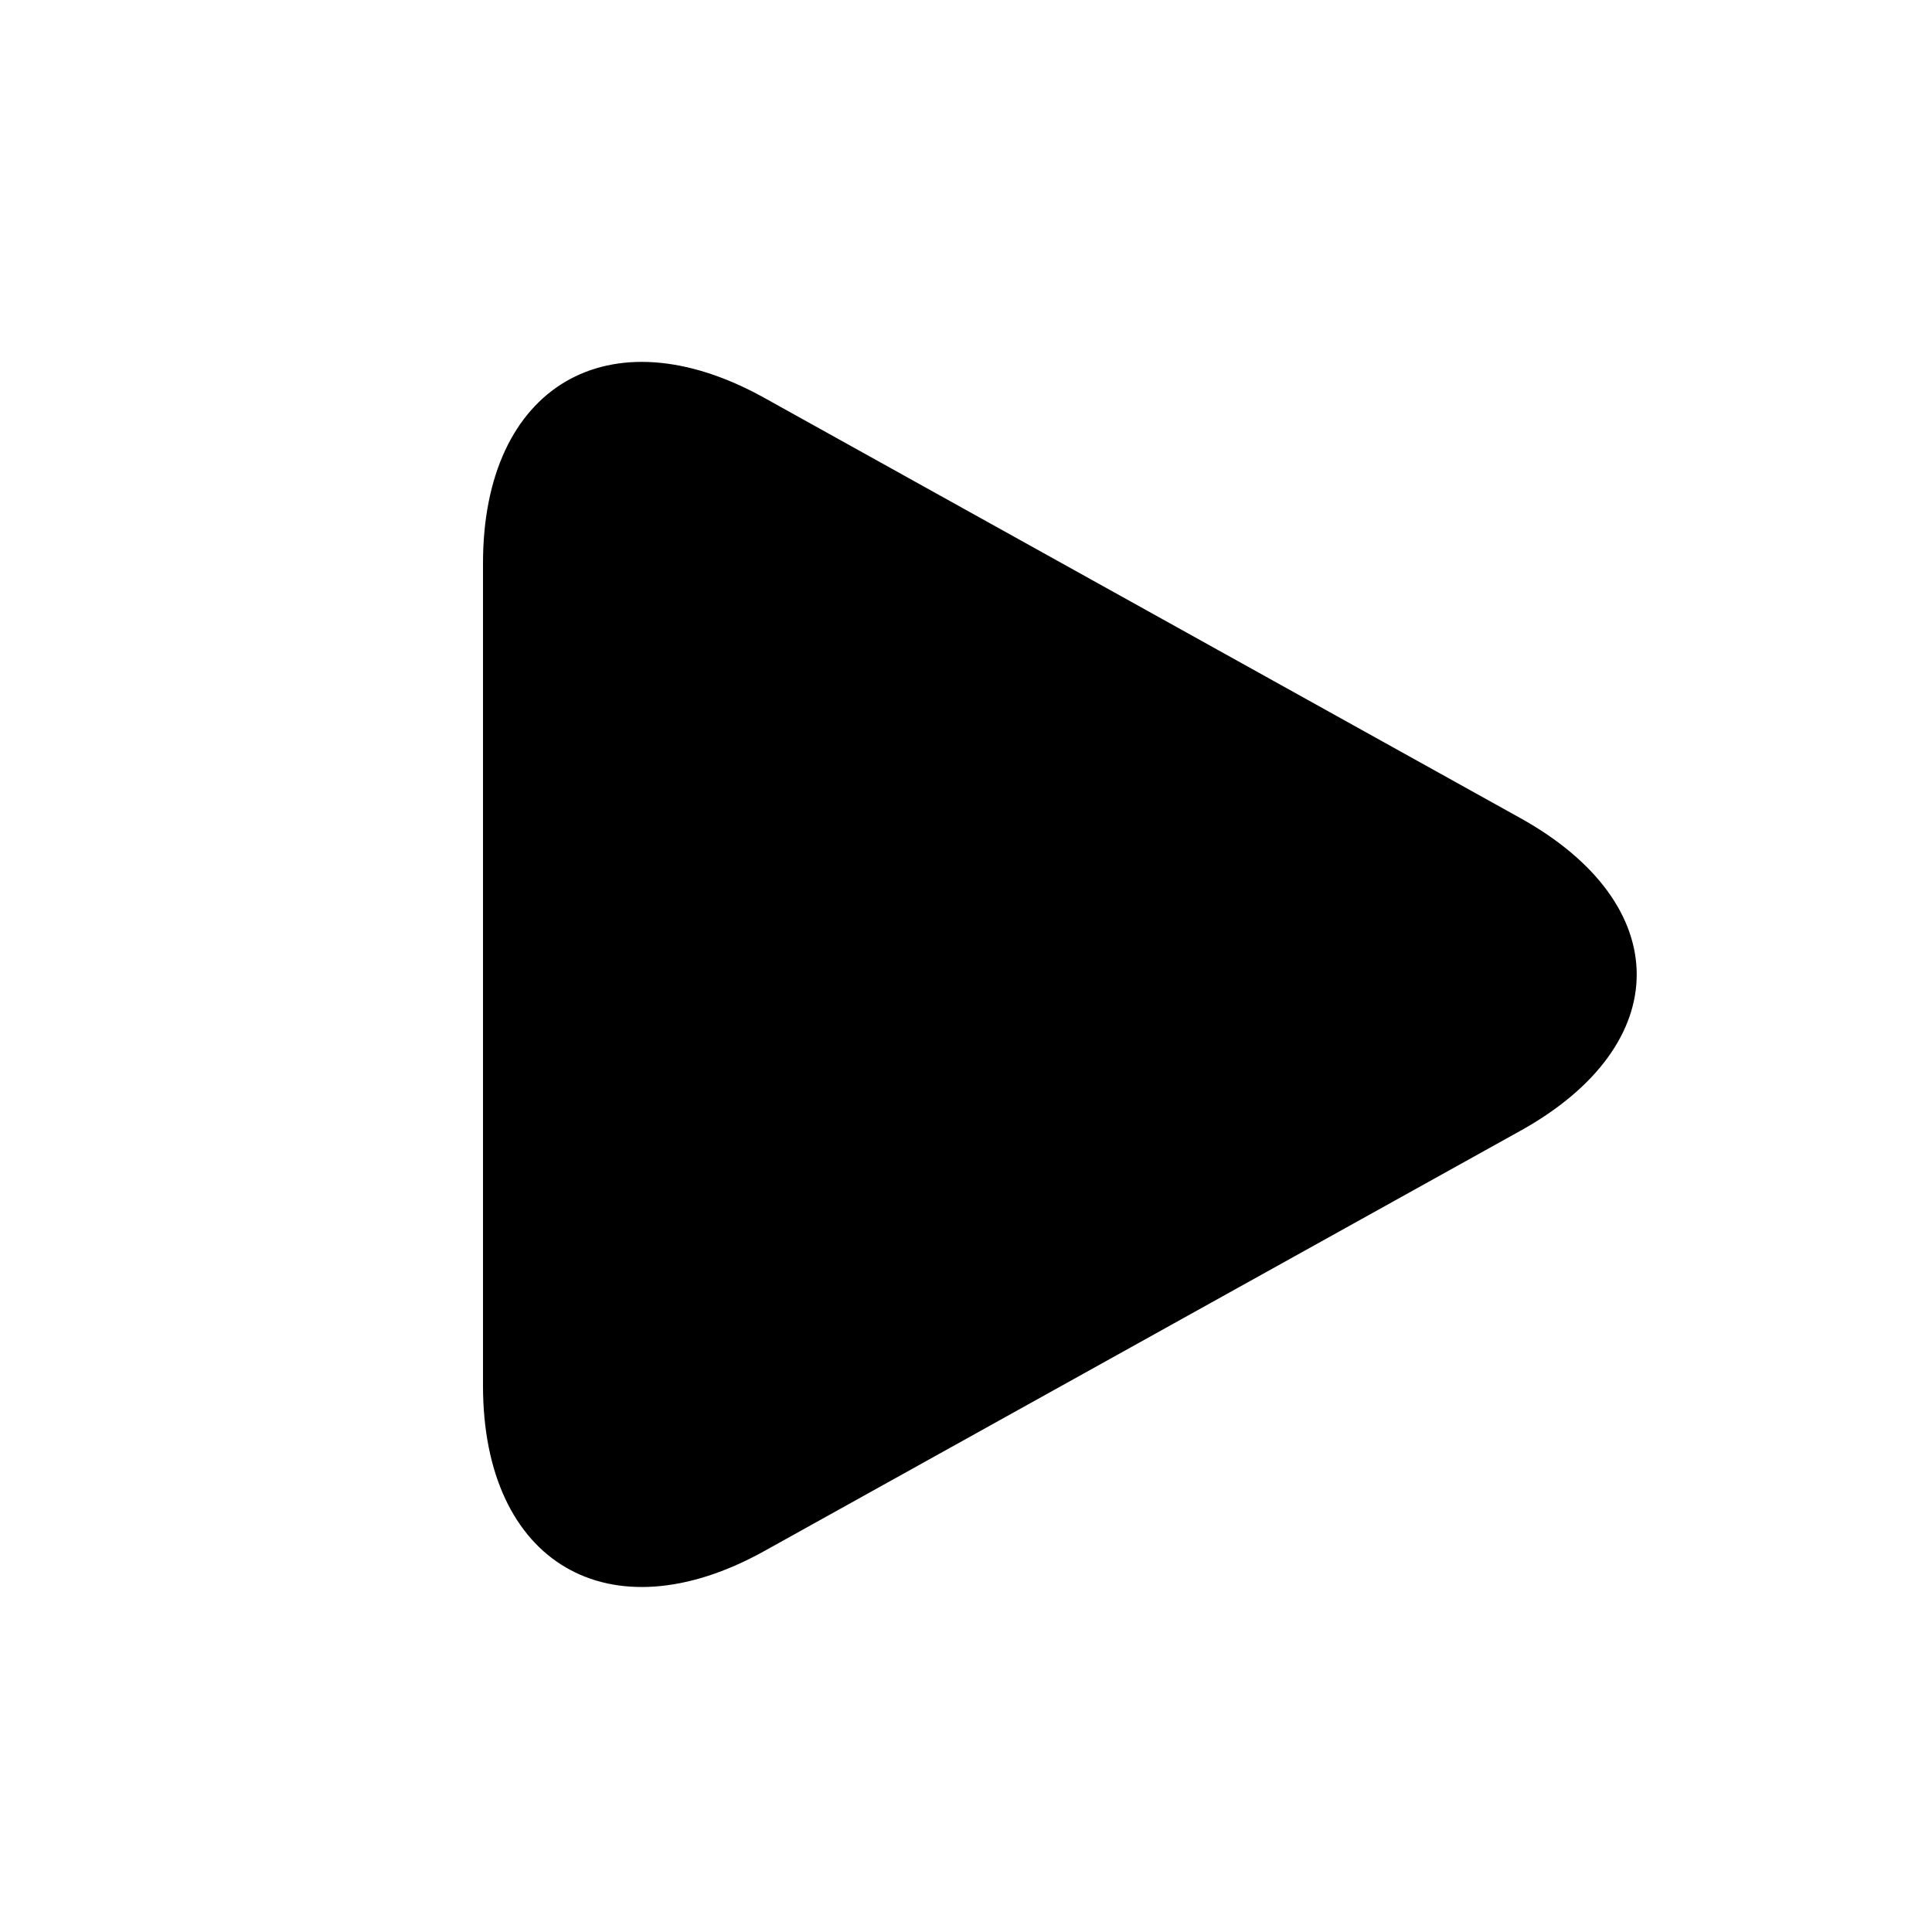 <?xml version="1.0" encoding="UTF-8"?>
<svg width="24px" height="24px" viewBox="0 0 24 24" version="1.1" xmlns="http://www.w3.org/2000/svg" xmlns:xlink="http://www.w3.org/1999/xlink">
    <title>icon_music_play</title>
    <g id="icon_music_play" stroke="none" stroke-width="1" fill="none" fill-rule="evenodd">
        <path d="M9.494,4.942 C7.564,3.87 6,4.796 6,6.996 L6,17.214 C6,19.421 7.571,20.337 9.494,19.268 L18.887,14.047 C20.817,12.975 20.81,11.232 18.887,10.163 L9.494,4.942 Z" id="polygon51-5" fill="#000000" fill-rule="nonzero"></path>
    </g>
</svg>